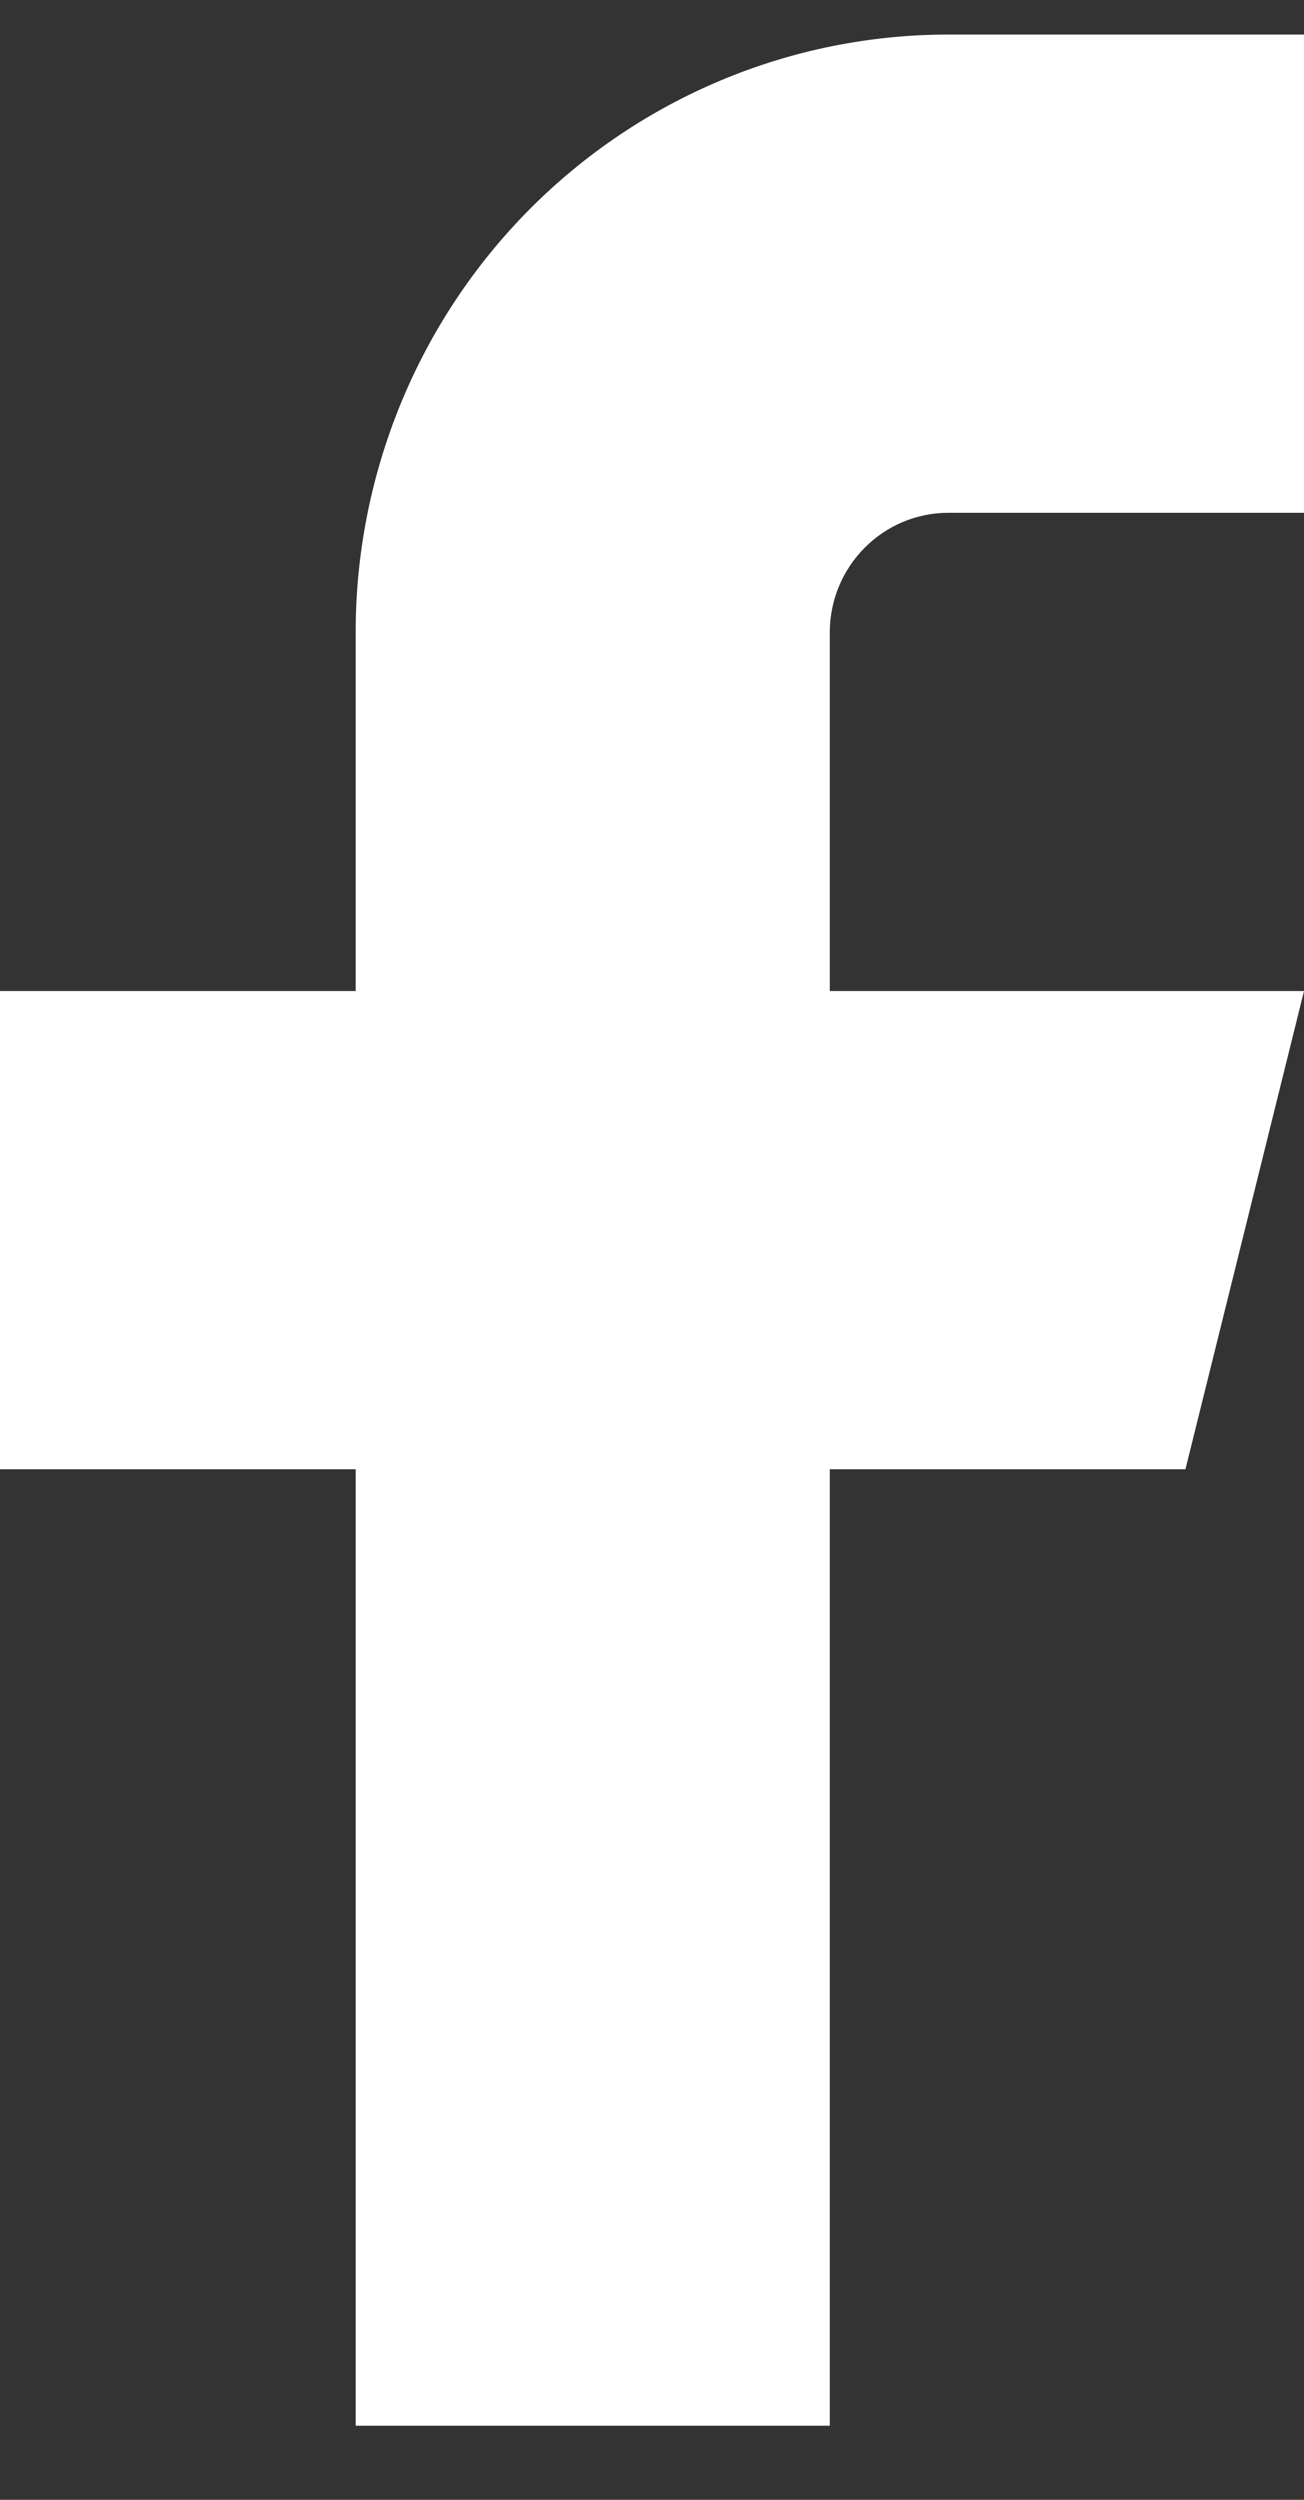 <svg width="12" height="23" viewBox="0 0 12 23" fill="none" xmlns="http://www.w3.org/2000/svg">
<rect x="0" y="0" width="12" height="23" fill="#333333" stroke="none"/>
<path d="M12 0.318H8.727C7.281 0.318 5.893 0.898 4.87 1.929C3.847 2.961 3.273 4.36 3.273 5.818V9.118H0V13.518H3.273V22.318H7.636V13.518H10.909L12 9.118H7.636V5.818C7.636 5.527 7.751 5.247 7.956 5.041C8.16 4.834 8.438 4.718 8.727 4.718H12V0.318Z" fill="white"/>
</svg>
